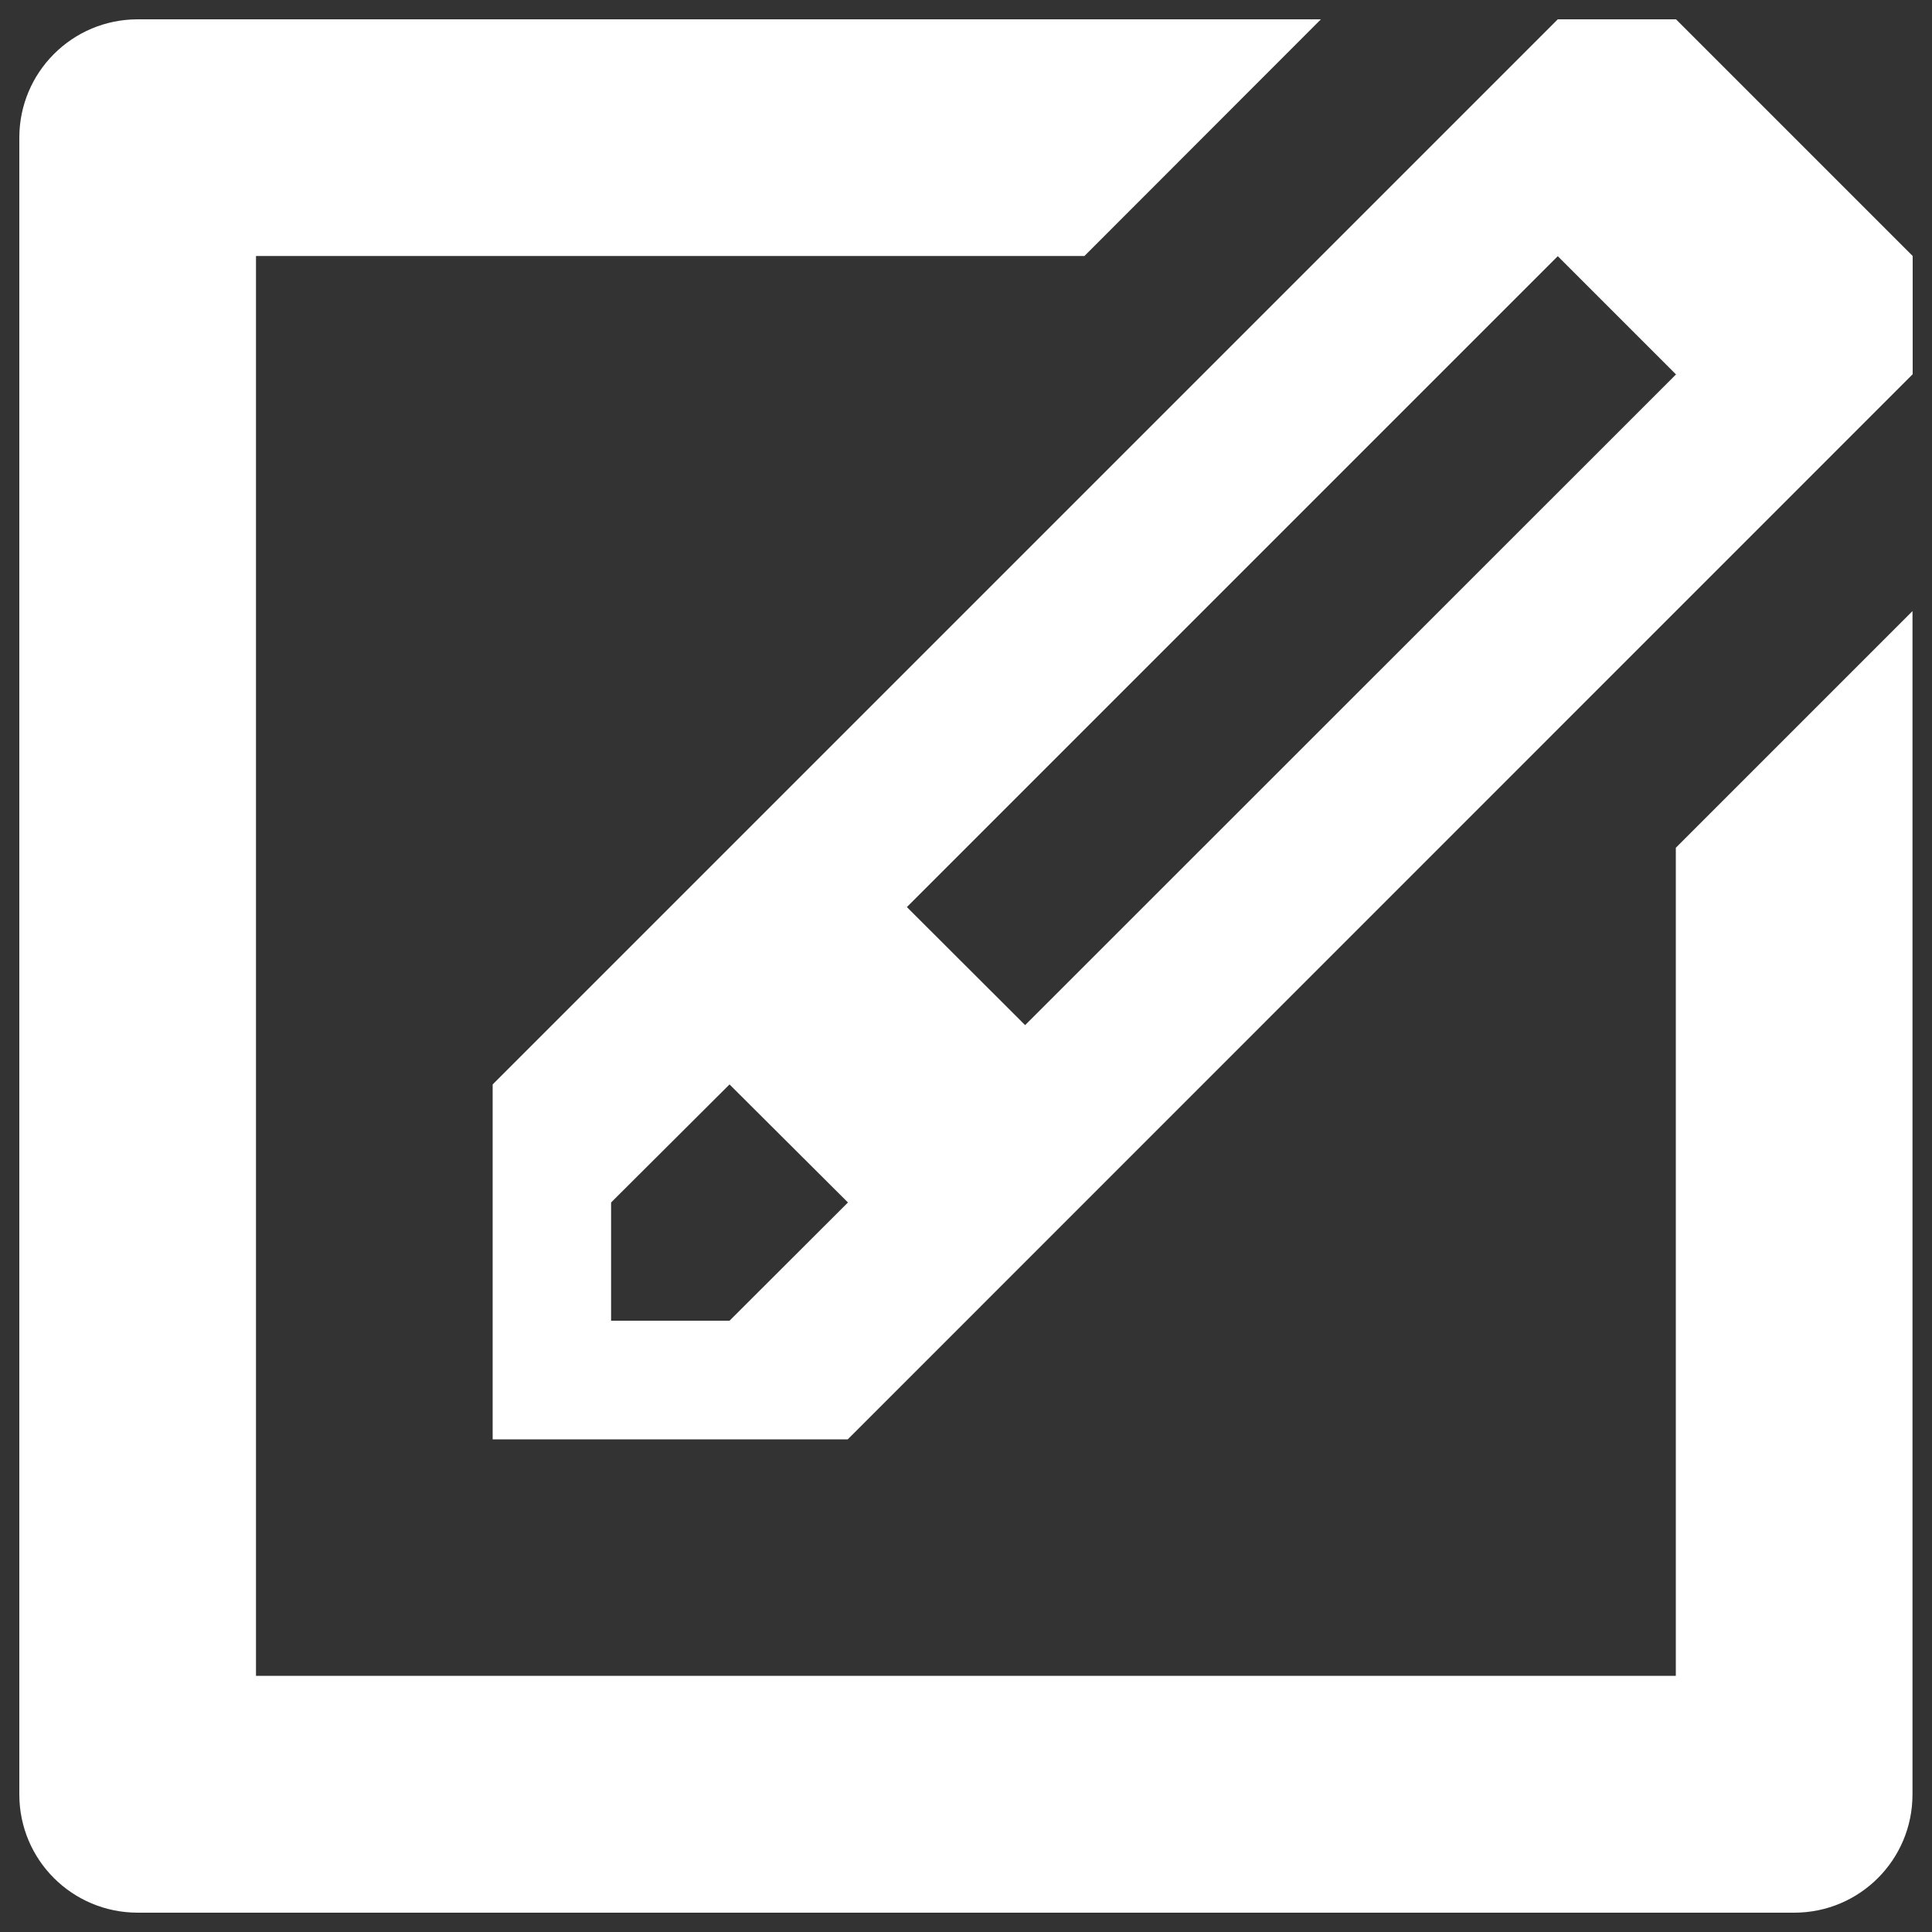 <?xml version="1.0" encoding="utf-8"?>
<!-- Svg Vector Icons : http://www.onlinewebfonts.com/icon -->
<!DOCTYPE svg PUBLIC "-//W3C//DTD SVG 1.1//EN" "http://www.w3.org/Graphics/SVG/1.1/DTD/svg11.dtd">
<svg version="1.1" xmlns="http://www.w3.org/2000/svg" xmlns:xlink="http://www.w3.org/1999/xlink" x="0px" y="0px" viewBox="0 0 1000 1000" enable-background="new 0 0 1000 1000" xml:space="preserve">
<rect x="0" y="0" width="1000" height="1000" fill="#333333" stroke="none"/>
<g style="fill:rgb(255, 255, 255);" >
	<path style="fill:rgb(255, 255, 255);" d="M40.6,10V990V10z"/>
	<path style="fill:rgb(255, 255, 255);" d="M71.3,10V990V10z"/>
	<path style="fill:rgb(255, 255, 255);" d="M101.9,10V990V10z"/>
	<path d="M132.5,10V990V10z"/>
	<path d="M163.1,10V990V10z"/>
	<path d="M193.7,10V990V10z"/>
	<path d="M224.4,10V990V10z"/>
	<path d="M255,10V990V10z"/>
	<path d="M285.7,10V990V10z"/>
	<path d="M316.2,10V990V10z"/>
	<path d="M346.9,10V990V10z"/>
	<path d="M377.6,10V990V10z"/>
	<path d="M408.1,10V990V10z"/>
	<path d="M438.8,10V990V10z"/>
	<path d="M469.4,10V990V10z"/>
	<path d="M500,10V990V10z"/>
	<path d="M530.6,10V990V10z"/>
	<path d="M561.3,10V990V10z"/>
	<path d="M591.8,10V990V10z"/>
	<path d="M622.4,10V990V10z"/>
	<path d="M653.1,10V990V10z"/>
	<path d="M683.7,10V990V10z"/>
	<path d="M714.3,10V990V10z"/>
	<path d="M745,10V990V10z"/>
	<path d="M775.6,10V990V10z"/>
	<path d="M806.2,10V990V10z"/>
	<path d="M836.8,10V990V10z"/>
	<path d="M867.4,10V990V10z"/>
	<path d="M898,10V990V10z"/>
	<path d="M928.7,10V990V10z"/>
	<path d="M959.3,10V990V10z"/>
	<path d="M10,40.6h979.9H10z"/>
	<path d="M10,71.3h979.9H10z"/>
	<path d="M10,101.9h979.9H10z"/>
	<path d="M10,132.5h979.9H10z"/>
	<path d="M10,163.2h979.9H10z"/>
	<path d="M10,193.8h979.9H10z"/>
	<path d="M10,224.4h979.9H10z"/>
	<path d="M10,255h979.9H10z"/>
	<path d="M10,285.7h979.9H10z"/>
	<path d="M10,316.3h979.9H10z"/>
	<path d="M10,347h979.9H10z"/>
	<path d="M10,377.6h979.9H10z"/>
	<path d="M10,408.1h979.9H10z"/>
	<path d="M10,438.8h979.9H10z"/>
	<path d="M10,469.4h979.9H10z"/>
	<path d="M10,500h979.9H10z"/>
	<path d="M10,530.6h979.9H10z"/>
	<path d="M10,561.3h979.9H10z"/>
	<path d="M10,591.9h979.9H10z"/>
	<path d="M10,622.5h979.9H10z"/>
	<path d="M10,653.1h979.9H10z"/>
	<path d="M10,683.7h979.9H10z"/>
	<path d="M10,714.3h979.9H10z"/>
	<path d="M10,745h979.9H10z"/>
	<path d="M10,775.6h979.9H10z"/>
	<path d="M10,806.2h979.9H10z"/>
	<path d="M10,836.8h979.9H10z"/>
	<path d="M10,867.4h979.9H10z"/>
	<path d="M10,898h979.9H10z"/>
	<path d="M10,928.8h979.9H10z"/>
	<path d="M10,959.3h979.9H10z"/>
	<path d="M928.7,990H71.3C37.4,990,10,962.7,10,928.8V71.3C10,37.4,37.4,10,71.3,10h612.4L561.3,132.5H132.5v734.9h734.9V438.8l122.5-122.5v612.5C989.9,962.7,962.5,990,928.7,990z M255,745V561.3L806.3,10h61.2L990,132.5v61.2L438.8,745H255z M530.6,530.6l336.9-336.8l-61.2-61.2L469.4,469.5L530.6,530.6z M377.6,561.3l-61.3,61.1v61.2h61.3l61.3-61.2L377.6,561.3z"/>
</g>
</svg>